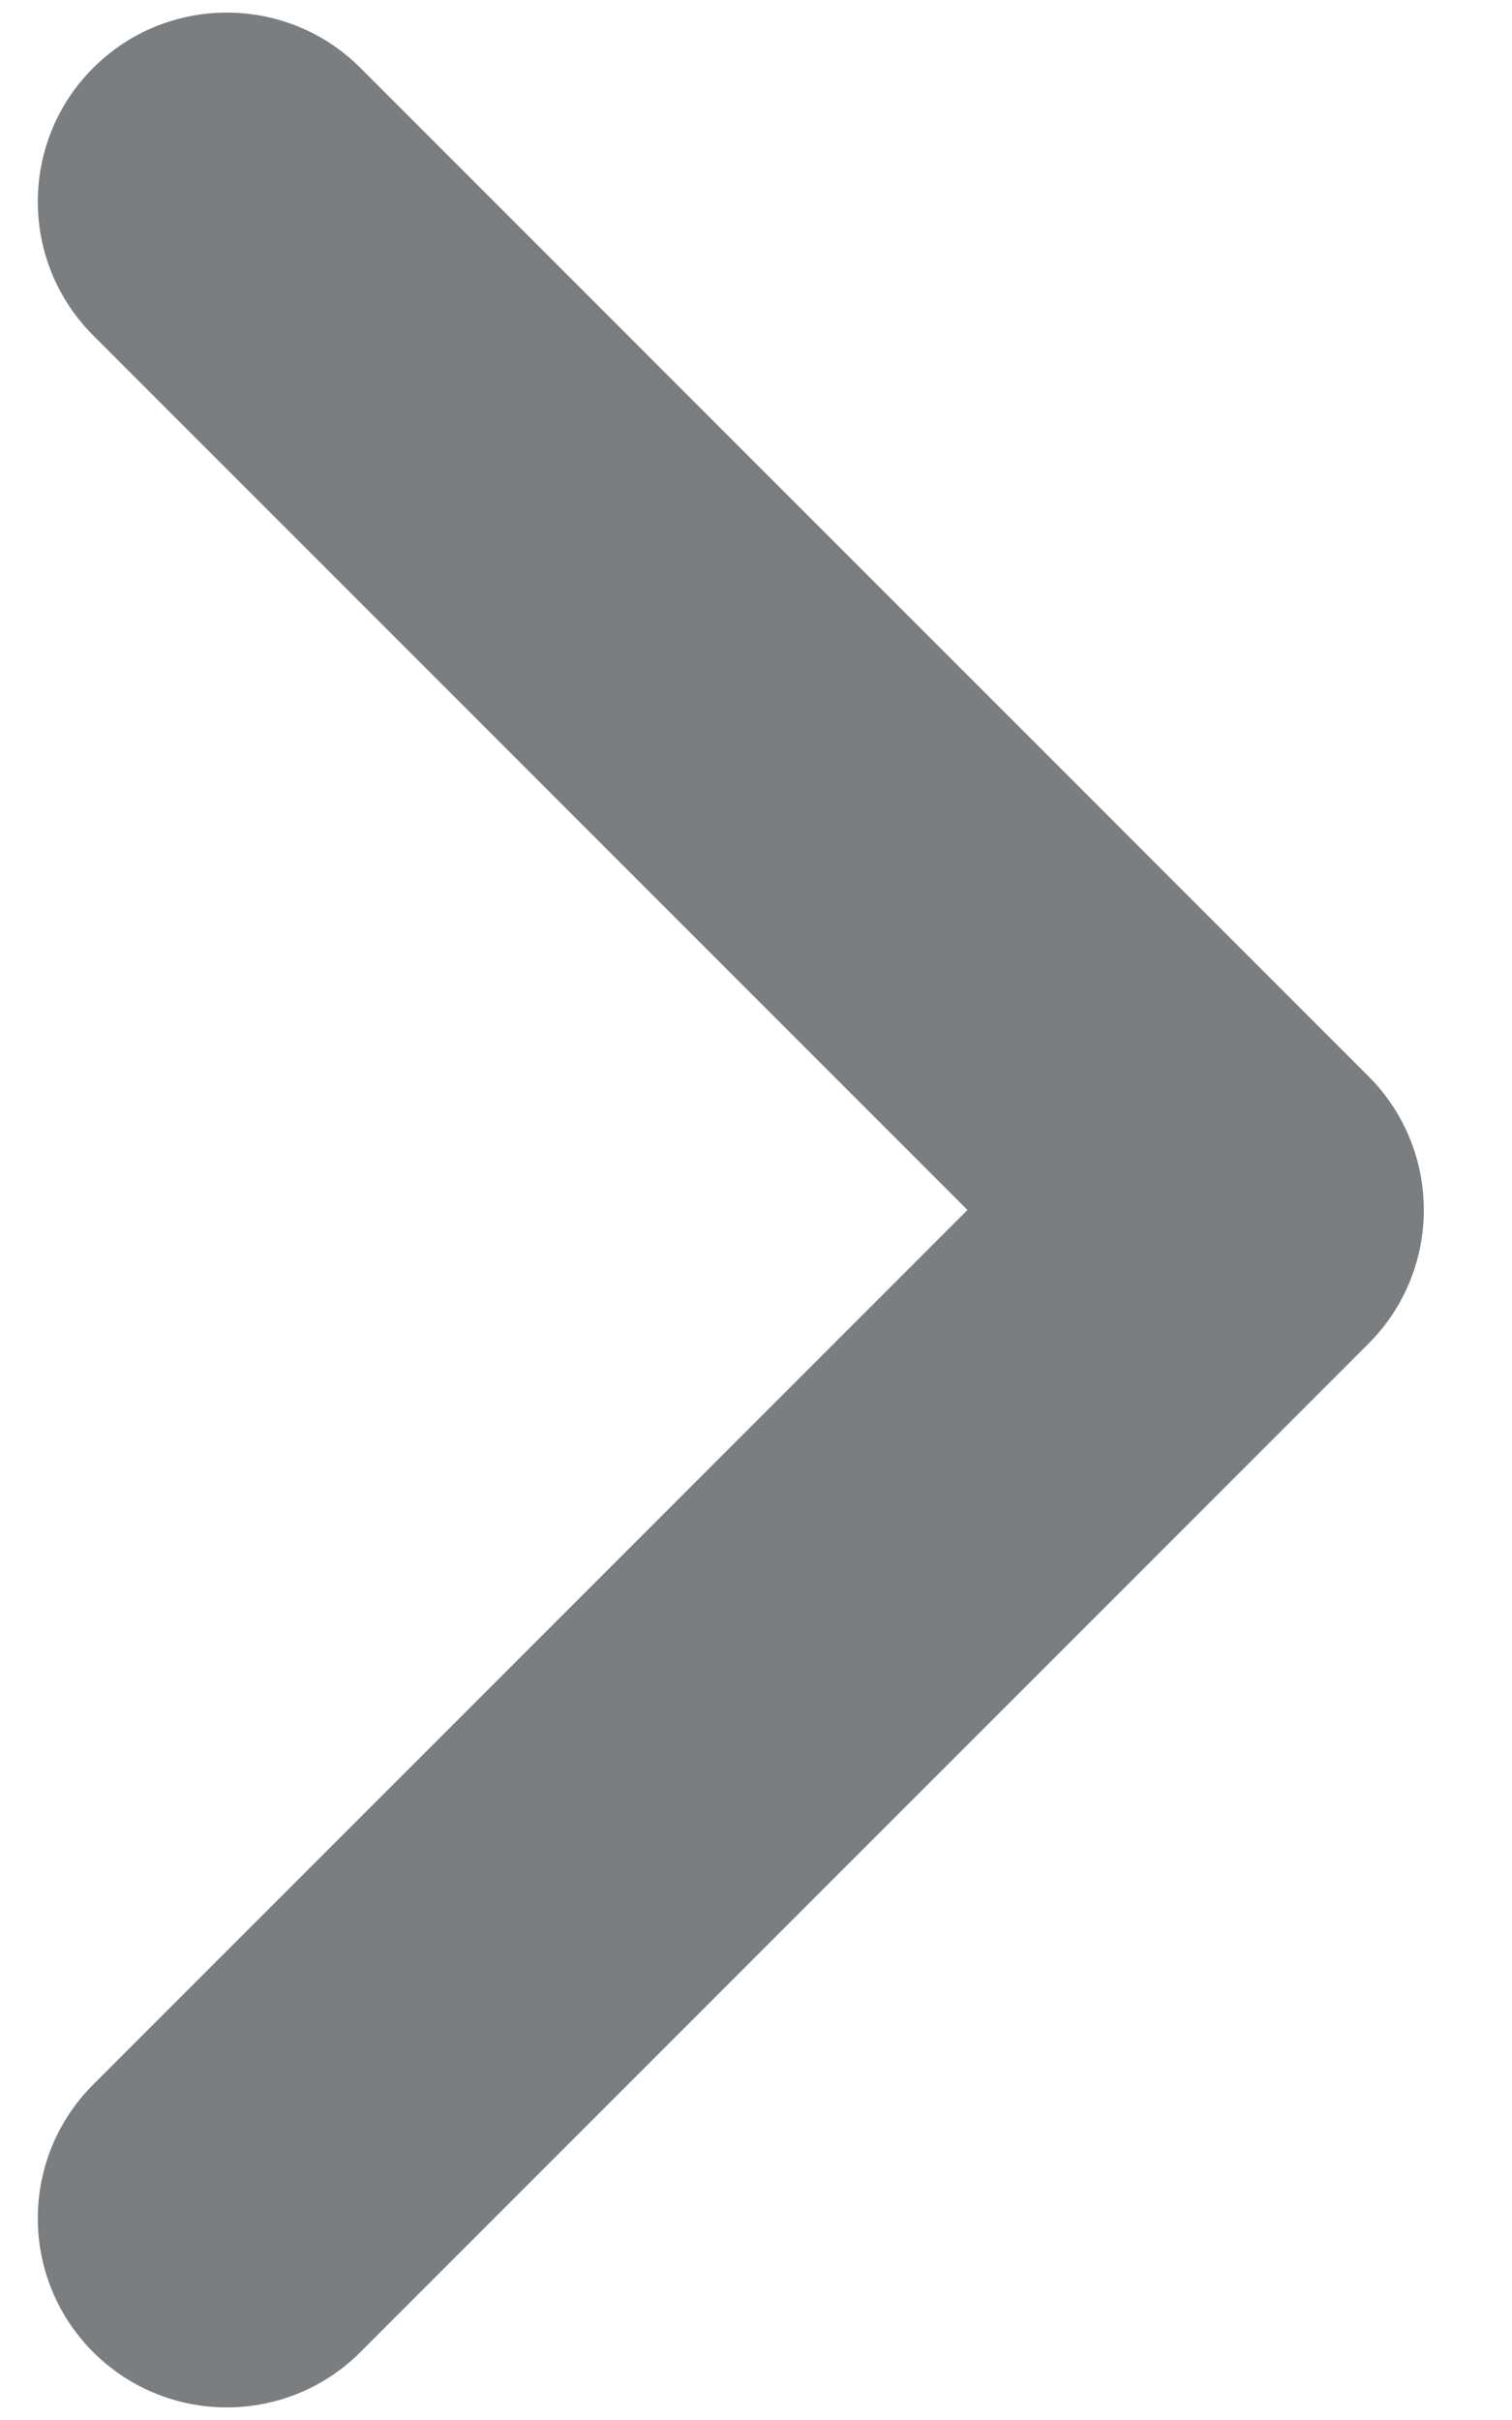 <svg width="15" height="24" viewBox="0 0 15 24" fill="none" xmlns="http://www.w3.org/2000/svg">
<path fill-rule="evenodd" clip-rule="evenodd" d="M0.924 0.674C1.656 -0.058 2.844 -0.058 3.576 0.674L13.576 10.674C14.308 11.406 14.308 12.594 13.576 13.326L3.576 23.326C2.844 24.058 1.656 24.058 0.924 23.326C0.192 22.594 0.192 21.406 0.924 20.674L9.598 12L0.924 3.326C0.192 2.594 0.192 1.406 0.924 0.674Z" fill="#7A7E80"/>
</svg>
